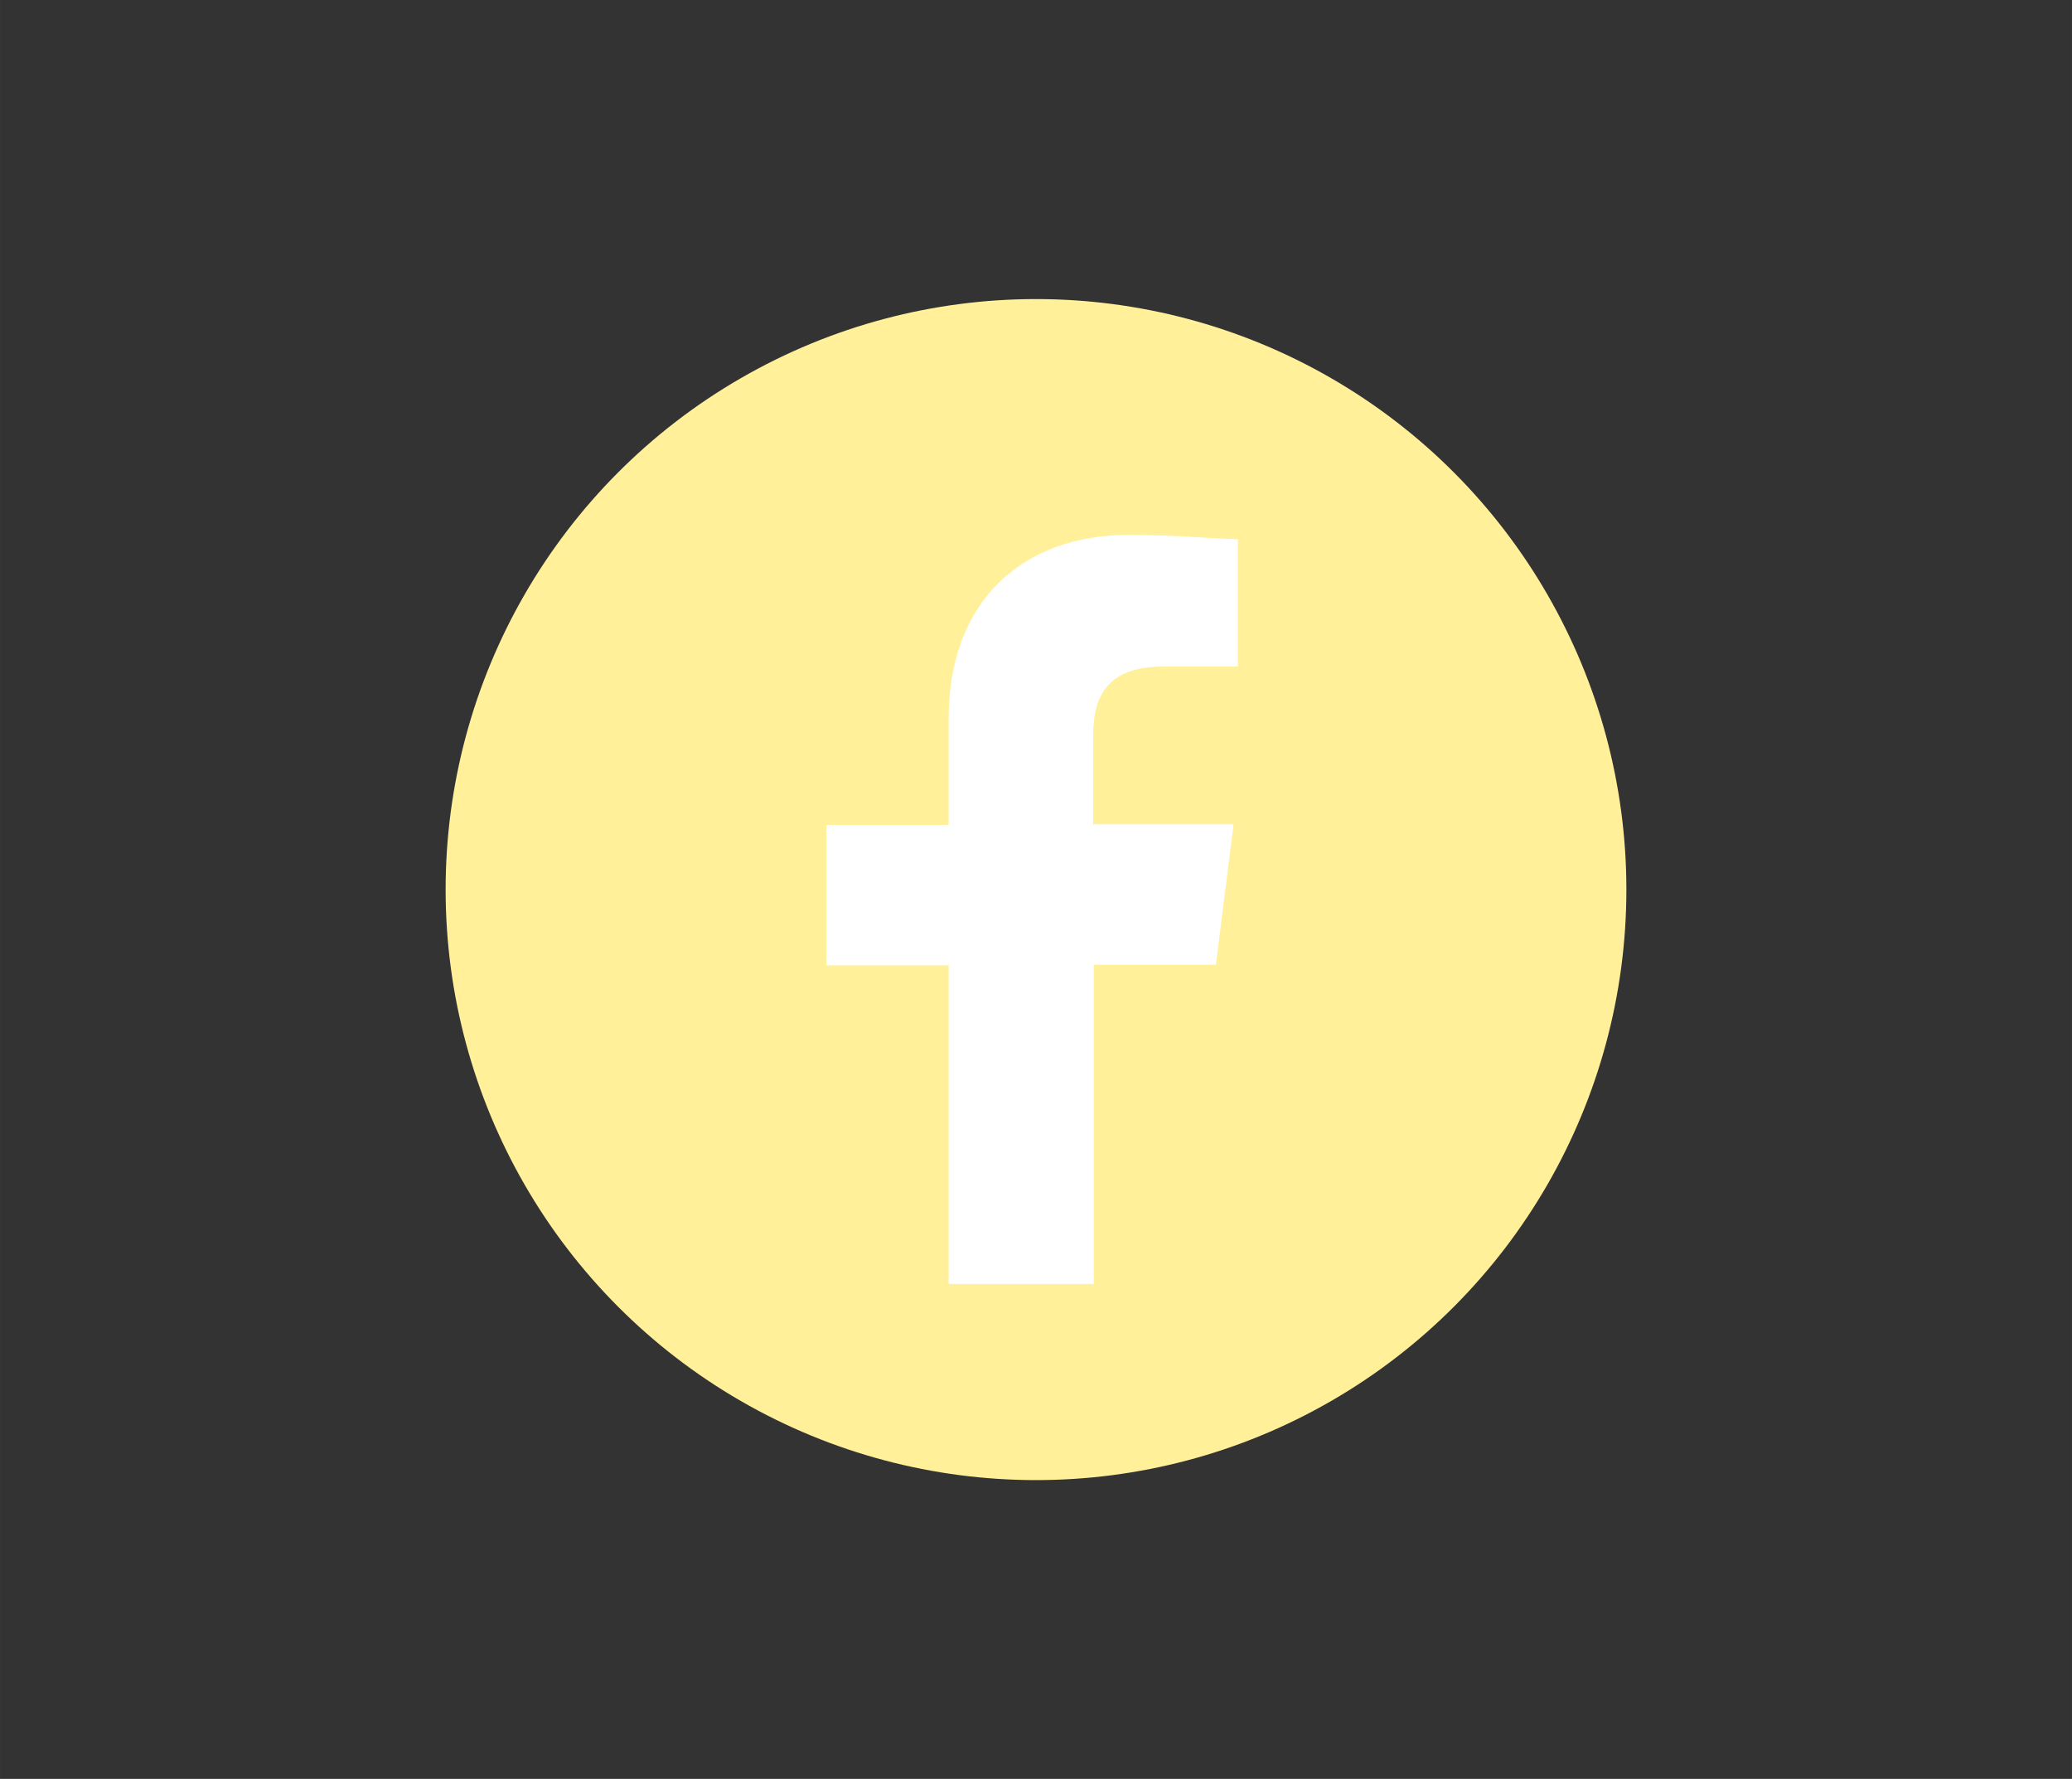 <svg id="Layer_1" data-name="Layer 1" xmlns="http://www.w3.org/2000/svg" xmlns:xlink="http://www.w3.org/1999/xlink" width="23.93mm" height="20.54mm" viewBox="0 0 67.84 58.23"><rect x="0" y="0" width="67.84" height="58.23" fill="#333333" stroke="none"/><defs><style>.cls-1{fill:none;}.cls-2{clip-path:url(#clip-path);}.cls-3{fill:#fff;fill-rule:evenodd;}.cls-4{fill:#fff099;}.cls-5{clip-path:url(#clip-path-2);}</style><clipPath id="clip-path"><rect class="cls-1" x="19.79" y="14.93" width="25.84" height="25.84"/></clipPath><clipPath id="clip-path-2"><rect class="cls-1" x="19.85" y="16.19" width="25.84" height="25.84"/></clipPath></defs><title>facebook</title><g class="cls-2"><g id="facebook"><rect id="Rectangle_392" data-name="Rectangle 392" class="cls-1" x="19.79" y="14.93" width="25.84" height="25.84"/><path id="Path_1" data-name="Path 1" class="cls-3" d="M35.75,42.08V30.31h4l.58-4.59h-4.6V22.85c0-1.3.43-2.3,2.3-2.3h2.44V16.39c-.57,0-2-.15-3.59-.15-3.44,0-5.88,2.15-5.88,6v3.45H27v4.59h4V42.08Z"/></g></g><circle class="cls-4" cx="33.92" cy="29.12" r="19.33"/><g class="cls-5"><g id="facebook-2" data-name="facebook"><rect id="Rectangle_392-2" data-name="Rectangle 392" class="cls-1" x="19.85" y="16.19" width="25.84" height="25.84"/><path id="Path_1-2" data-name="Path 1" class="cls-3" d="M35.81,43.35V31.58h4l.58-4.6h-4.6V24.11c0-1.29.43-2.29,2.3-2.29h2.44V17.65c-.57,0-2-.14-3.59-.14-3.44,0-5.88,2.15-5.88,6V27h-4v4.6h4V43.35Z"/></g></g></svg>
